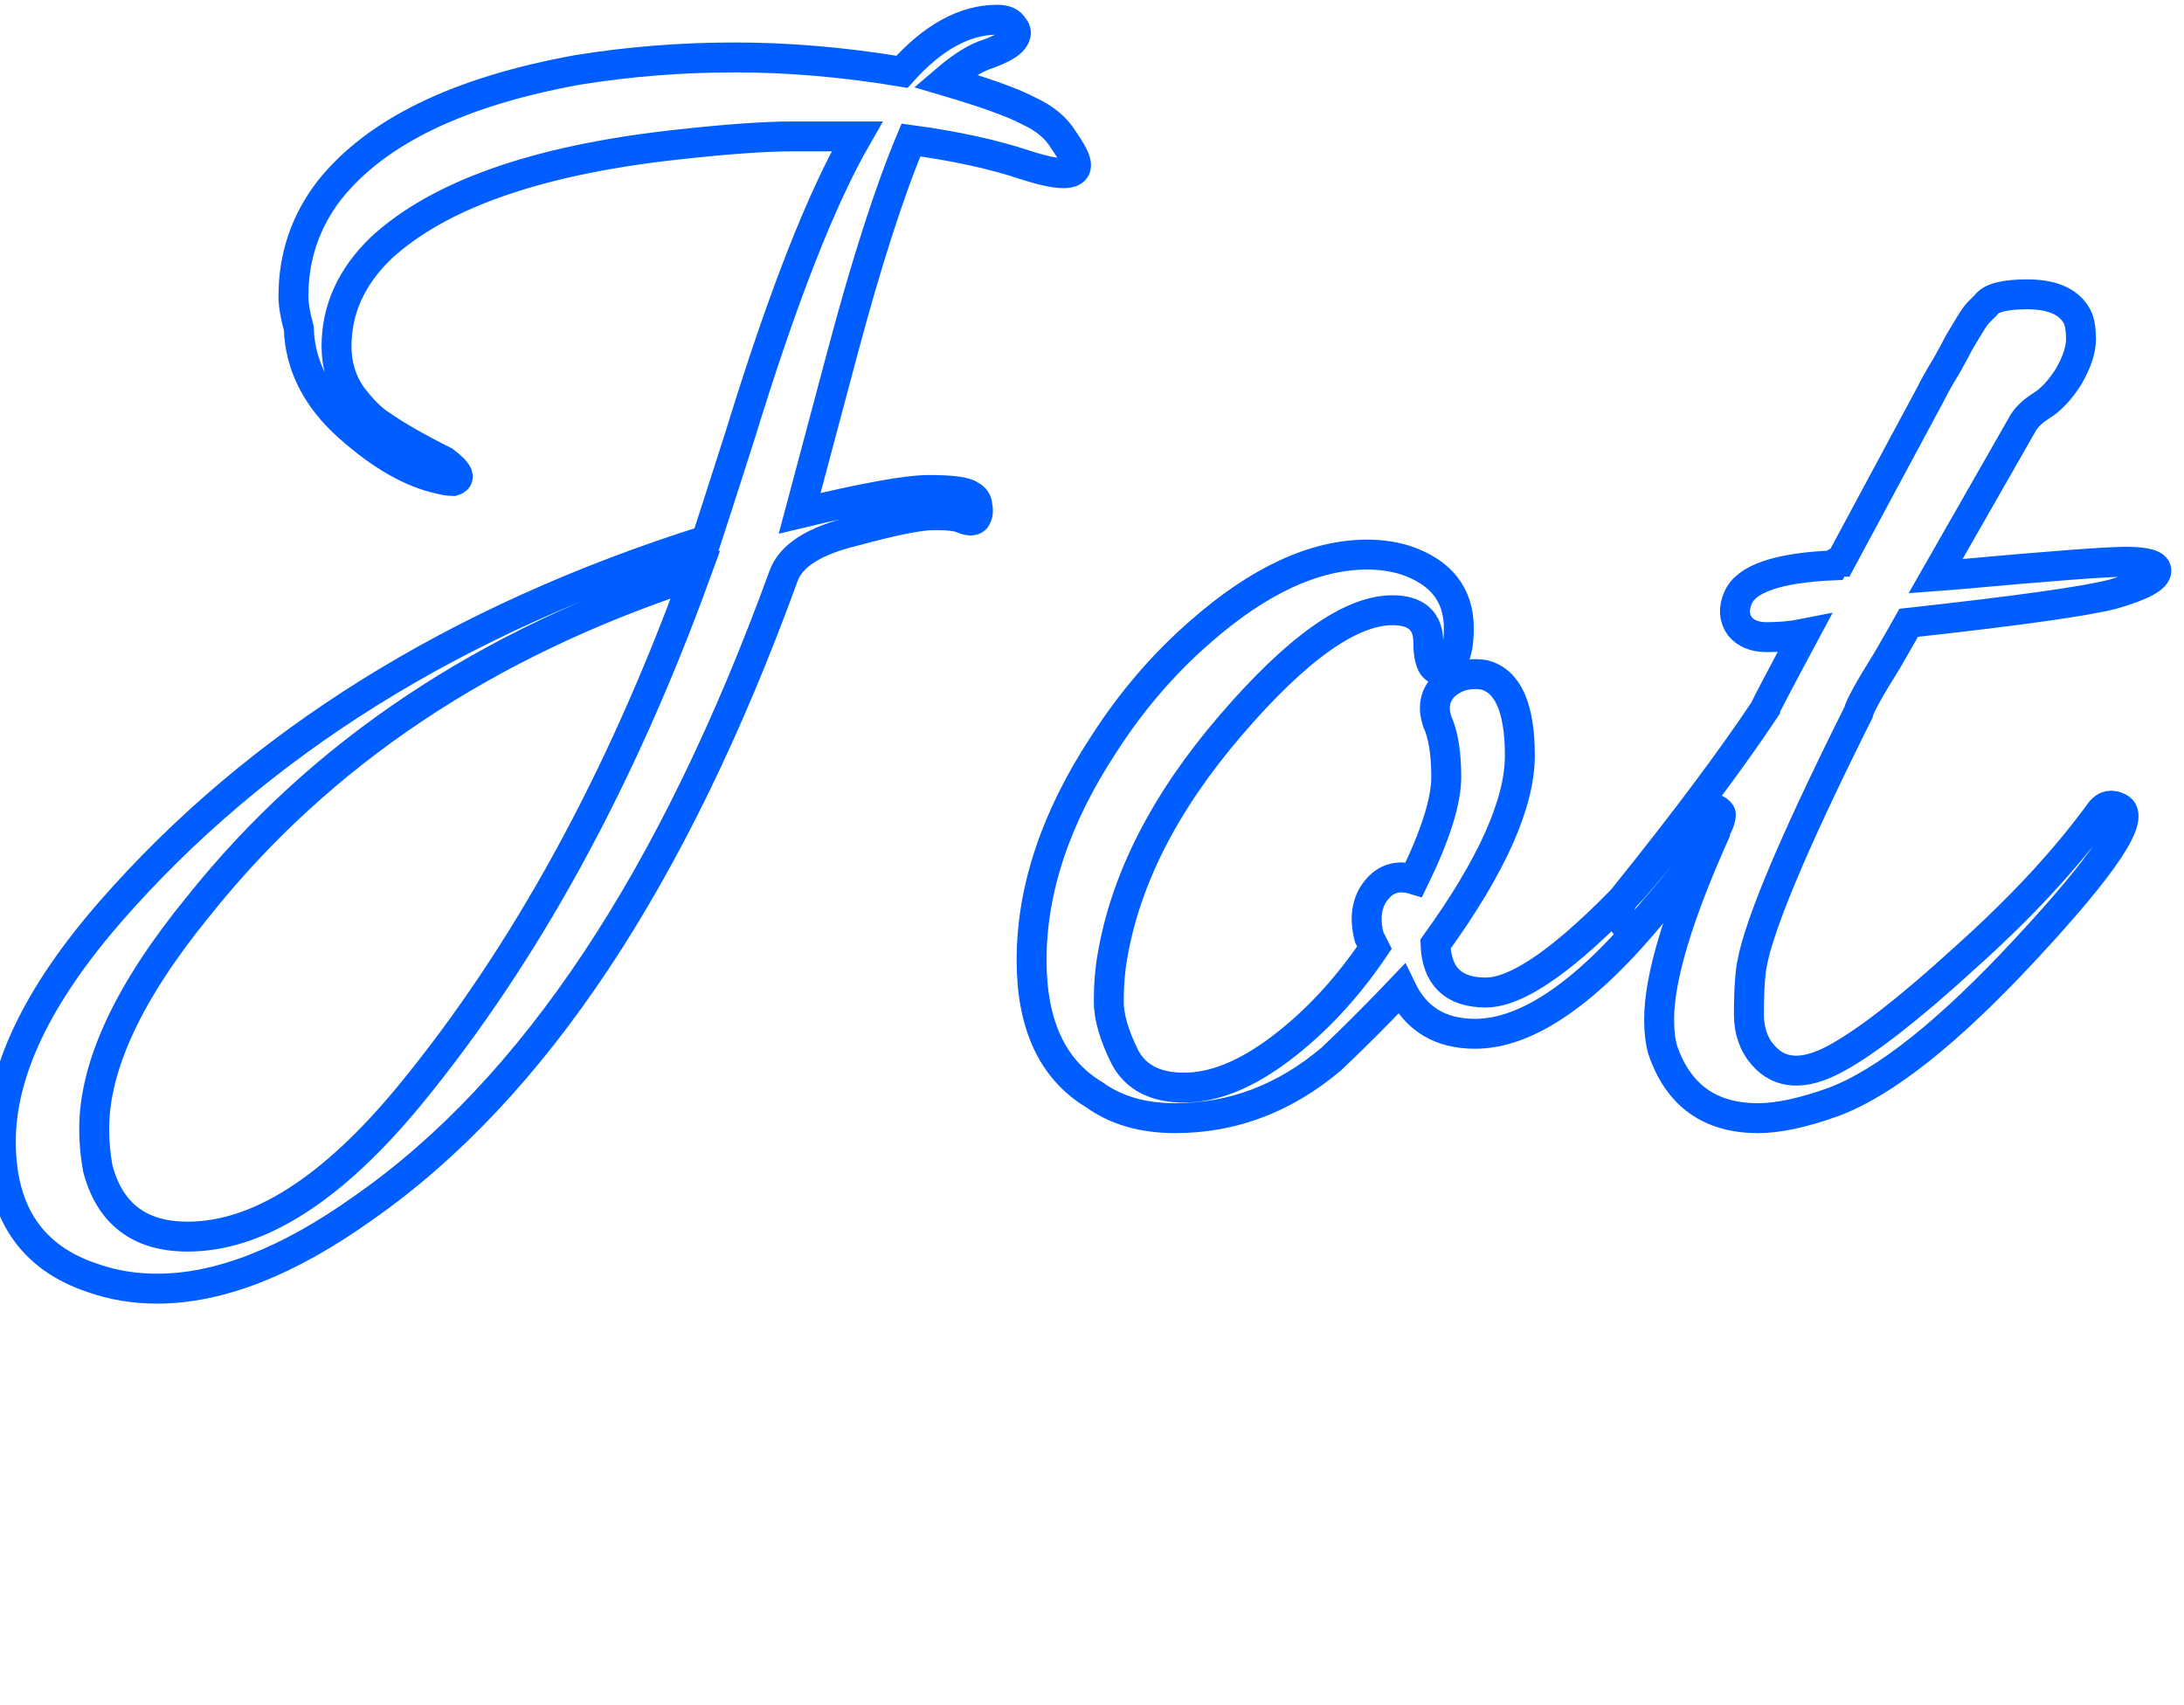 <svg width="73" height="57" viewBox="0 0 73 57" id="logo" fill="none" xmlns="http://www.w3.org/2000/svg"><path d="M11.008 6.36C12.568 4.4 15.328 3.06 19.288 2.34C21.008 2.06 22.768 1.92 24.568 1.92C26.368 1.92 28.228 2.08 30.148 2.4C31.188 1.24 32.248 0.66 33.328 0.66C33.608 0.66 33.788 0.74 33.868 0.9C33.988 1.02 33.988 1.16 33.868 1.32C33.748 1.48 33.468 1.64 33.028 1.8C32.628 1.92 32.148 2.22 31.588 2.7C32.948 3.1 33.888 3.44 34.408 3.72C34.928 3.96 35.308 4.28 35.548 4.68C35.828 5.08 35.968 5.36 35.968 5.52C35.968 5.88 35.408 5.88 34.288 5.52C33.208 5.16 31.928 4.88 30.448 4.68C29.728 6.4 28.968 8.76 28.168 11.76C27.368 14.76 26.888 16.56 26.728 17.16C28.888 16.64 30.328 16.38 31.048 16.38C31.808 16.38 32.268 16.44 32.428 16.56C32.588 16.64 32.668 16.76 32.668 16.92C32.708 17.08 32.688 17.22 32.608 17.34C32.528 17.42 32.388 17.42 32.188 17.34C32.028 17.26 31.708 17.22 31.228 17.22C30.748 17.22 29.848 17.4 28.528 17.76C27.208 18.08 26.428 18.58 26.188 19.26C22.508 29.38 17.828 36.42 12.148 40.38C9.628 42.18 7.328 43.08 5.248 43.08C4.488 43.08 3.768 42.96 3.088 42.72C1.048 42.04 0.028 40.52 0.028 38.16C0.028 35.84 1.248 33.28 3.688 30.48C8.608 24.84 15.248 20.7 23.608 18.06C23.728 17.7 24.108 16.52 24.748 14.52C26.148 9.96 27.448 6.64 28.648 4.56C28.168 4.56 27.448 4.56 26.488 4.56C25.528 4.56 24.168 4.66 22.408 4.86C17.888 5.38 14.668 6.52 12.748 8.28C11.748 9.24 11.248 10.34 11.248 11.58C11.248 12.18 11.408 12.72 11.728 13.2C12.088 13.68 12.428 14.02 12.748 14.22C13.268 14.58 13.968 14.98 14.848 15.42C15.328 15.78 15.428 16 15.148 16.08C15.028 16.08 14.888 16.06 14.728 16.02C13.768 15.82 12.748 15.24 11.668 14.28C10.588 13.32 10.028 12.22 9.988 10.98C9.868 10.54 9.808 10.18 9.808 9.9C9.808 8.58 10.208 7.4 11.008 6.36ZM3.148 37.74C3.148 38.18 3.188 38.62 3.268 39.06C3.668 40.58 4.668 41.34 6.268 41.34C8.628 41.34 11.108 39.76 13.708 36.6C17.548 31.92 20.728 26.12 23.248 19.2C16.248 21.48 10.708 25.18 6.628 30.3C4.308 33.14 3.148 35.62 3.148 37.74Z" stroke="#005dff" stroke-width="1"></path><path d="M47.261 29.4C47.981 27.92 48.341 26.78 48.341 25.98C48.341 25.18 48.241 24.56 48.041 24.12C47.881 23.64 47.961 23.24 48.281 22.92C48.641 22.6 49.081 22.48 49.601 22.56C50.401 22.76 50.801 23.66 50.801 25.26C50.801 26.86 49.861 28.96 47.981 31.56C48.021 32.64 48.581 33.18 49.661 33.18C50.741 33.18 52.381 32.02 54.581 29.7C55.621 28.5 56.261 27.72 56.501 27.36C56.781 27 57.021 26.88 57.221 27C57.421 27.08 57.521 27.16 57.521 27.24C57.521 27.64 56.801 28.68 55.361 30.36C53.081 33.16 51.061 34.56 49.301 34.56C48.141 34.56 47.321 34.06 46.841 33.06C46.041 33.9 45.261 34.68 44.501 35.4C42.941 36.72 41.201 37.38 39.281 37.38C38.201 37.38 37.301 37.12 36.581 36.6C35.181 35.76 34.481 34.26 34.481 32.1C34.481 29.74 35.281 27.34 36.881 24.9C37.801 23.46 38.881 22.2 40.121 21.12C42.081 19.4 43.941 18.54 45.701 18.54C46.141 18.54 46.561 18.6 46.961 18.72C48.161 19.12 48.761 19.88 48.761 21C48.761 21.92 48.521 22.38 48.041 22.38C47.841 22.3 47.741 22 47.741 21.48C47.741 20.76 47.341 20.4 46.541 20.4C45.141 20.4 43.341 21.68 41.141 24.24C38.941 26.8 37.621 29.38 37.181 31.98C37.101 32.42 37.061 32.92 37.061 33.48C37.061 34 37.241 34.62 37.601 35.34C37.961 36.02 38.621 36.36 39.581 36.36C40.581 36.36 41.661 35.92 42.821 35.04C43.981 34.16 45.021 33.04 45.941 31.68L45.761 31.32C45.601 30.68 45.681 30.16 46.001 29.76C46.321 29.36 46.741 29.24 47.261 29.4Z" stroke="#005dff" stroke-width="1"></path><path d="M65.477 19.2C68.556 18.92 70.416 18.78 71.056 18.78C71.737 18.78 72.076 18.88 72.076 19.08C72.076 19.32 71.597 19.58 70.636 19.86C69.716 20.1 67.436 20.42 63.797 20.82C63.596 21.18 63.356 21.6 63.077 22.08C62.477 23.04 62.157 23.62 62.117 23.82C59.837 28.38 58.636 31.28 58.517 32.52C58.477 32.88 58.456 33.34 58.456 33.9C58.456 34.46 58.617 34.92 58.937 35.28C59.496 35.92 60.297 35.96 61.337 35.4C62.377 34.84 63.816 33.72 65.656 32.04C67.537 30.36 69.056 28.72 70.216 27.12C70.376 26.92 70.576 26.88 70.817 27C71.416 27.28 70.376 28.86 67.697 31.74C65.136 34.5 62.996 36.2 61.276 36.84C60.276 37.2 59.437 37.38 58.757 37.38C57.157 37.38 56.096 36.62 55.577 35.1C55.496 34.82 55.456 34.48 55.456 34.08C55.456 32.68 56.096 30.56 57.377 27.72C57.176 28.16 56.397 29.16 55.036 30.72C54.676 31.12 54.397 31.12 54.197 30.72C54.157 30.64 54.136 30.54 54.136 30.42C54.136 30.26 54.217 30.08 54.377 29.88C56.337 27.44 57.877 25.38 58.996 23.7C58.996 23.66 59.437 22.82 60.316 21.18C59.916 21.26 59.496 21.3 59.056 21.3C58.657 21.3 58.356 21.18 58.157 20.94C57.956 20.66 57.937 20.34 58.096 19.98C58.377 19.34 59.437 18.98 61.276 18.9C61.316 18.82 61.397 18.78 61.517 18.78L64.516 13.2C64.677 12.88 64.856 12.56 65.056 12.24C65.257 11.88 65.397 11.62 65.477 11.46C65.597 11.26 65.716 11.06 65.837 10.86C65.957 10.66 66.056 10.52 66.136 10.44C66.216 10.36 66.296 10.28 66.376 10.2C66.537 9.96 66.996 9.84 67.757 9.84C68.556 9.84 69.097 10.06 69.376 10.5C69.496 10.66 69.556 10.94 69.556 11.34C69.556 11.7 69.416 12.12 69.136 12.6C68.856 13.04 68.556 13.36 68.237 13.56C67.916 13.76 67.697 13.98 67.576 14.22L64.697 19.26L65.477 19.2Z" stroke="#005dff" stroke-width="1"></path></svg>